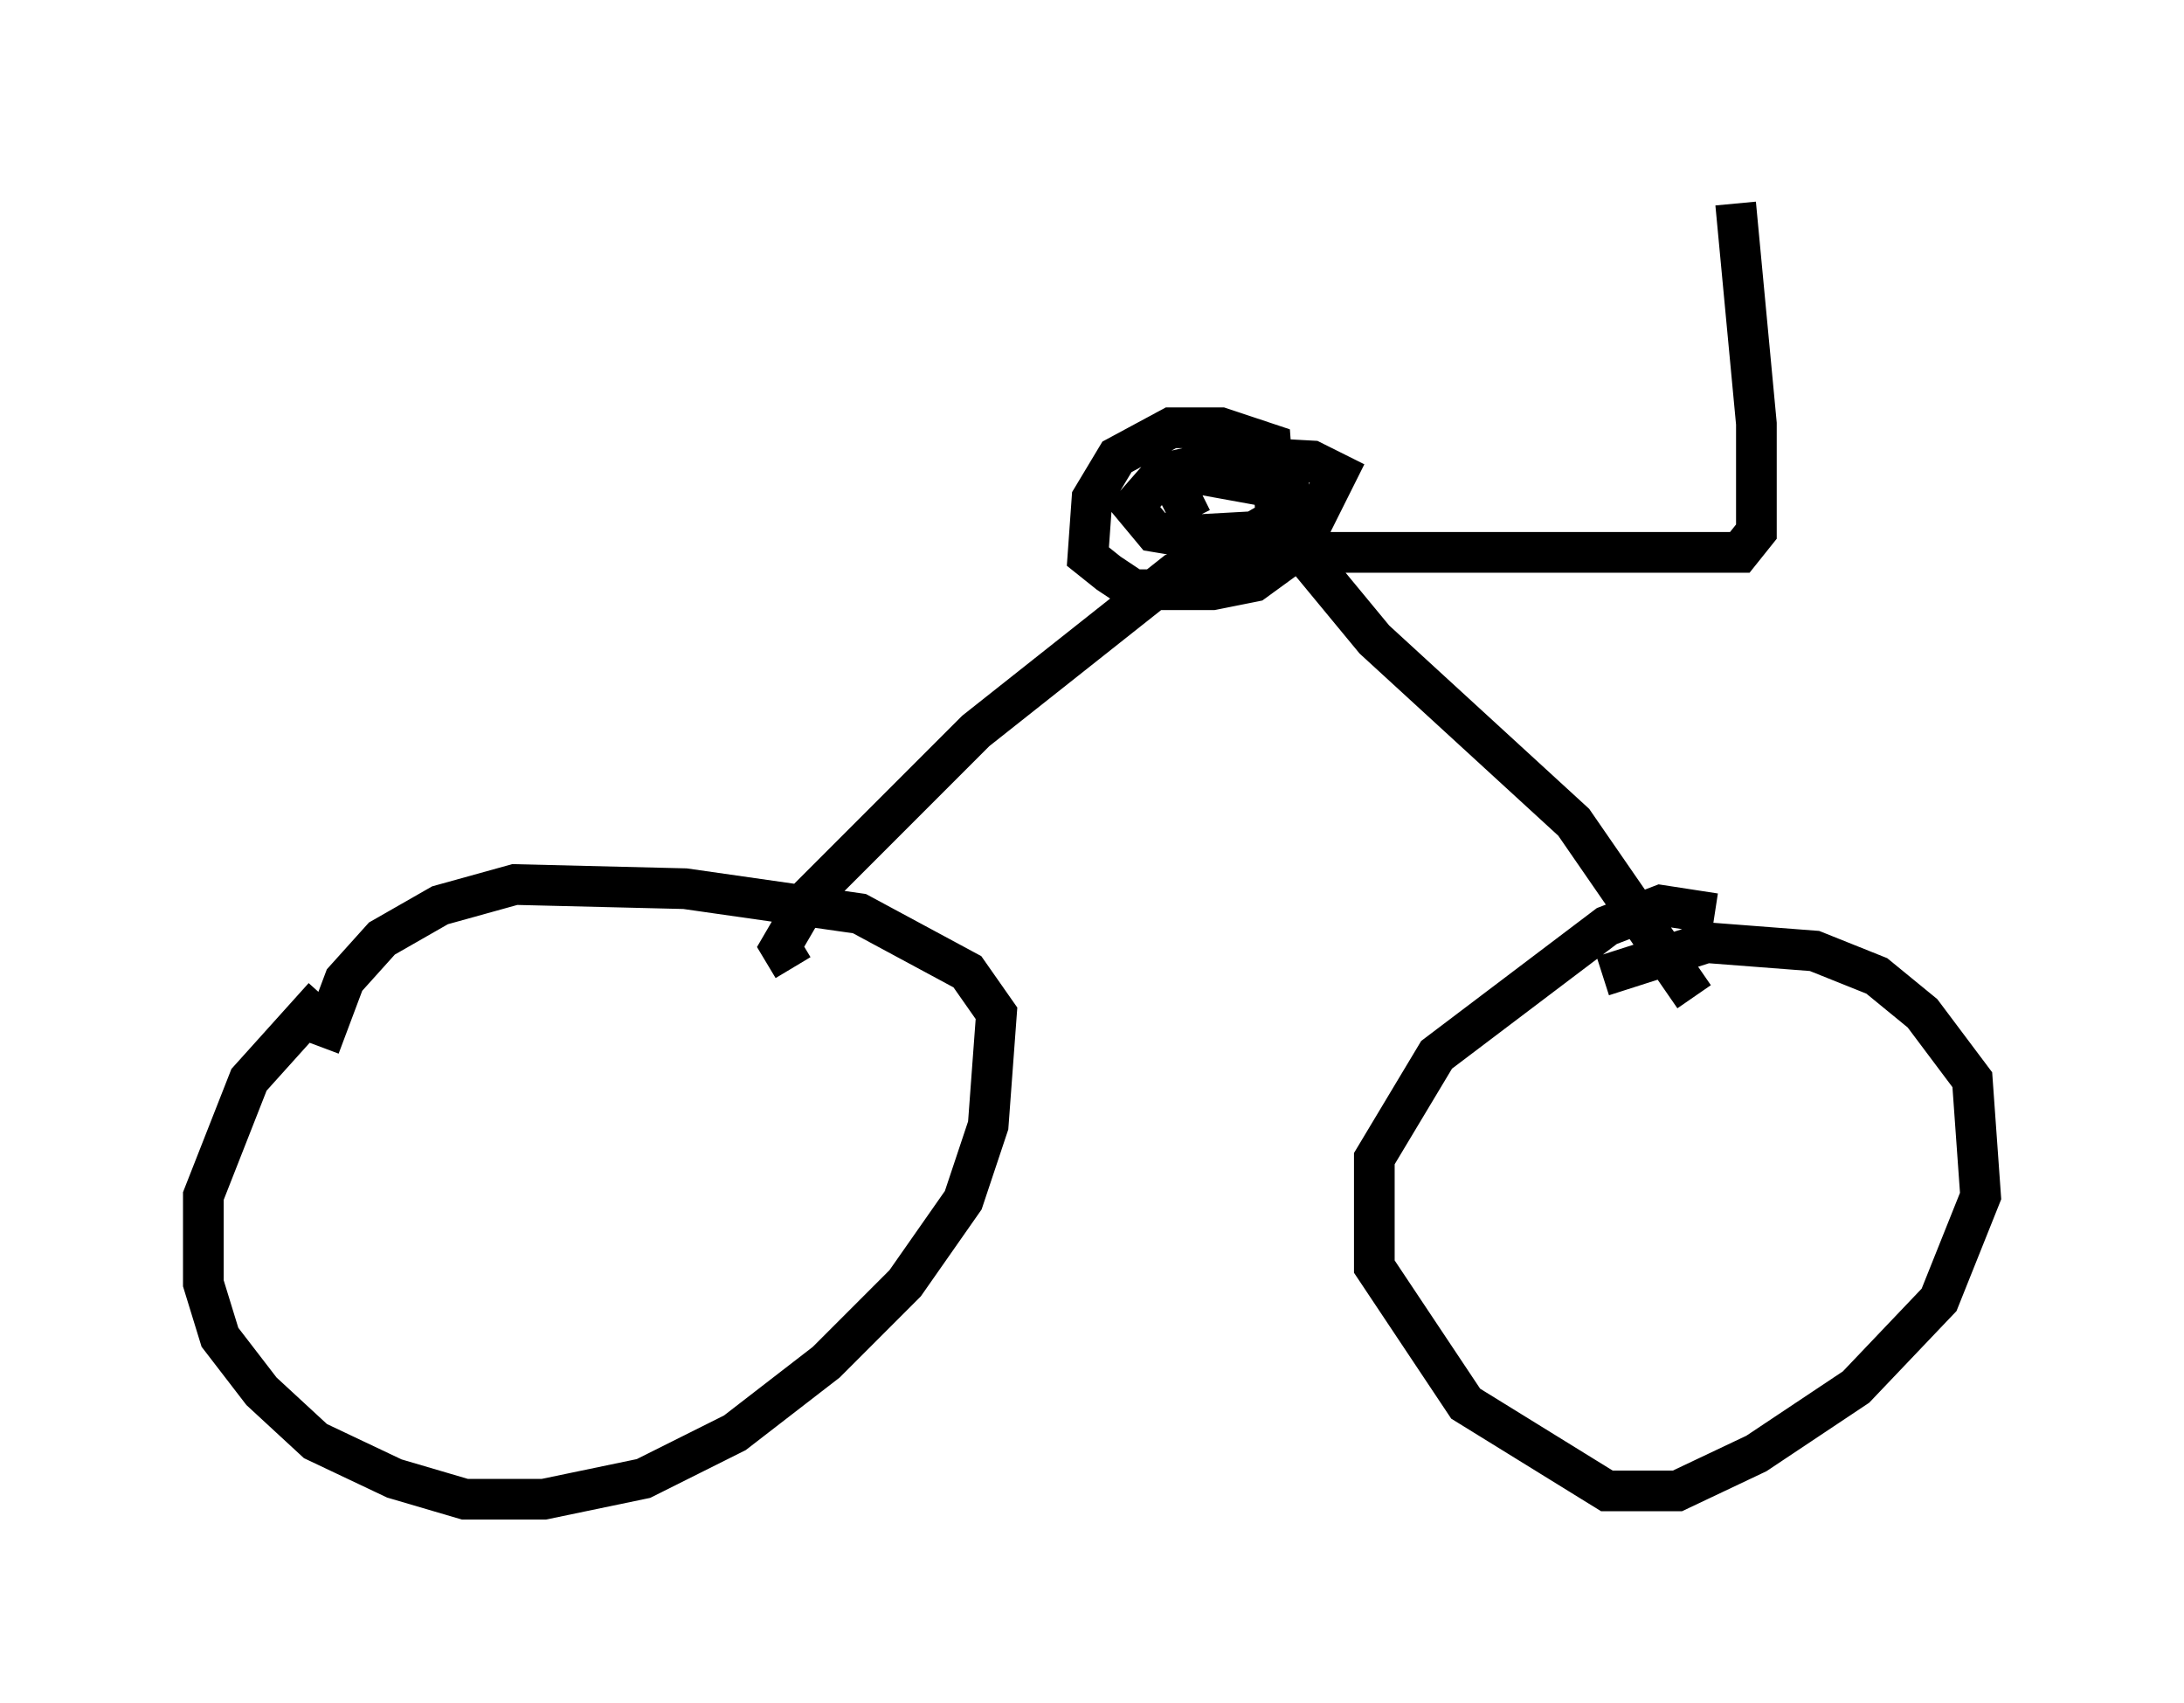 <?xml version="1.0" encoding="utf-8" ?>
<svg baseProfile="full" height="41.85" version="1.1" width="53.692" xmlns="http://www.w3.org/2000/svg" xmlns:ev="http://www.w3.org/2001/xml-events" xmlns:xlink="http://www.w3.org/1999/xlink"><defs /><rect fill="white" height="41.85" width="53.692" x="0" y="0" /><path d="M8.675, 24.498 m-0.715, 0.0 l-1.838, 2.042 -1.123, 2.858 l0.0, 2.144 0.408, 1.327 l1.021, 1.327 1.327, 1.225 l1.94, 0.919 1.735, 0.51 l1.94, 0.0 2.45, -0.51 l2.246, -1.123 2.246, -1.735 l1.94, -1.94 1.429, -2.042 l0.613, -1.838 0.204, -2.756 l-0.715, -1.021 -2.654, -1.429 l-4.288, -0.613 -4.185, -0.102 l-1.838, 0.51 -1.429, 0.817 l-0.919, 1.021 -0.613, 1.633 m34.3, -3.267 l-1.327, -0.204 -1.327, 0.51 l-4.185, 3.165 -1.531, 2.552 l0.0, 2.654 2.246, 3.369 l3.471, 2.144 1.735, 0.0 l1.94, -0.919 2.45, -1.633 l2.042, -2.144 1.021, -2.552 l-0.204, -2.858 -1.225, -1.633 l-1.123, -0.919 -1.531, -0.613 l-2.654, -0.204 -2.552, 0.817 m-19.906, -0.204 l-0.306, -0.51 0.715, -1.225 l4.083, -4.083 4.9, -3.879 l2.45, -0.919 0.51, 0.204 l1.94, 2.348 4.9, 4.492 l2.96, 4.288 m-10.208, -10.821 l-0.204, -2.756 -1.225, -0.408 l-1.225, 0.0 -1.327, 0.715 l-0.613, 1.021 -0.102, 1.429 l0.51, 0.408 0.613, 0.408 l1.94, 0.0 1.021, -0.204 l1.123, -0.817 0.919, -1.838 l-0.613, -0.306 -1.838, -0.102 l-1.838, 0.408 -0.715, 0.817 l0.51, 0.613 0.613, 0.102 l1.838, -0.102 0.715, -0.408 l0.102, -0.613 -2.246, -0.408 l-0.51, 0.306 0.408, 0.817 m2.552, 0.817 l10.923, 0.0 0.408, -0.51 l0.0, -2.654 -0.51, -5.41 " fill="none" stroke="black" stroke-width="1" /></svg>